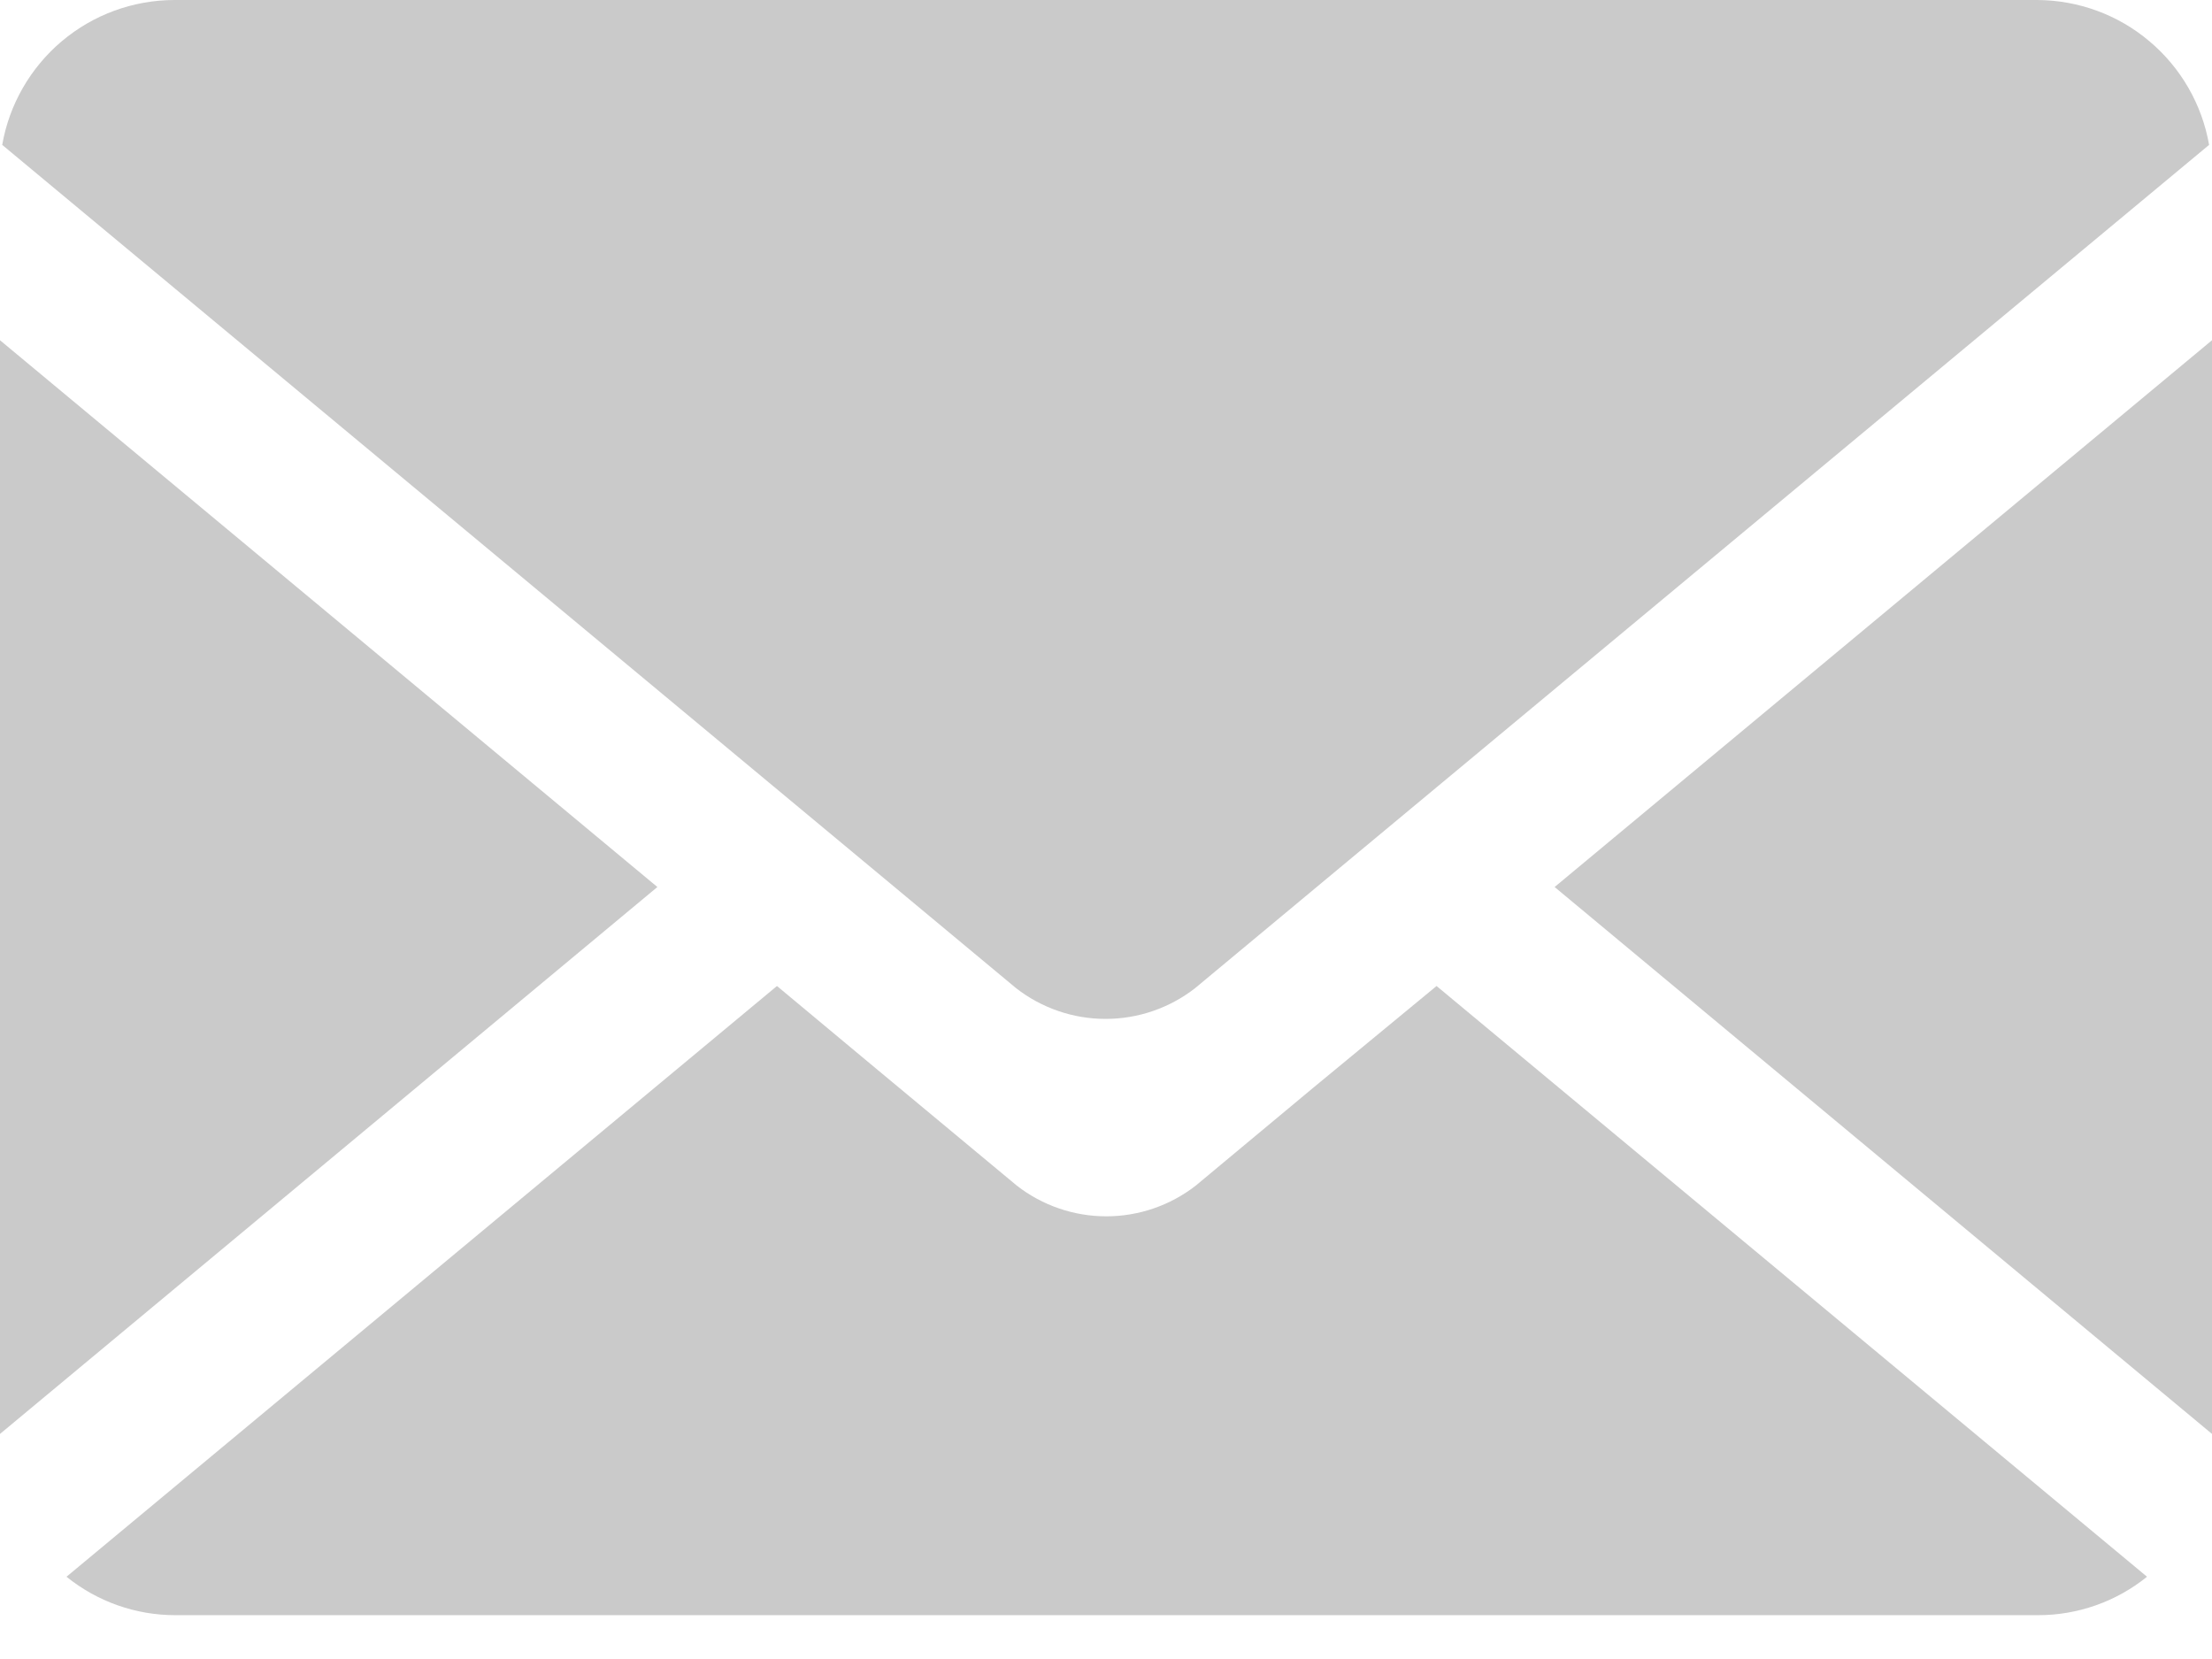 <svg width="16" height="12" viewBox="0 0 16 12" fill="none" xmlns="http://www.w3.org/2000/svg">
<g clip-path="url(#clip0_1202_120255)">
<path d="M0 2.461V10.372L4.755 6.416L0 2.461Z" fill="#CACACA"/>
<path d="M14.738 0H1.26C0.962 0.001 0.675 0.106 0.447 0.298C0.22 0.49 0.067 0.755 0.016 1.048L6.302 6.276L7.35 7.148C7.535 7.292 7.763 7.37 7.997 7.37C8.231 7.37 8.459 7.292 8.644 7.148L9.745 6.232L15.979 1.048C15.928 0.756 15.775 0.49 15.548 0.299C15.322 0.107 15.034 0.002 14.738 0Z" fill="#CACACA"/>
<path d="M16 10.372V2.461L11.245 6.416L16 10.372Z" fill="#CACACA"/>
<path d="M9.499 7.868L8.649 8.576C8.464 8.72 8.236 8.798 8.002 8.798C7.768 8.798 7.54 8.72 7.355 8.576L6.257 7.663L5.62 7.132L0.481 11.405C0.704 11.585 0.981 11.683 1.268 11.683H14.743C15.029 11.683 15.307 11.585 15.53 11.405L10.391 7.132L9.499 7.868Z" fill="#CACACA"/>
</g>
<defs>
<clipPath id="clip0_1202_120255">
<rect width="16" height="11.681" fill="white"/>
</clipPath>
</defs>
</svg>
